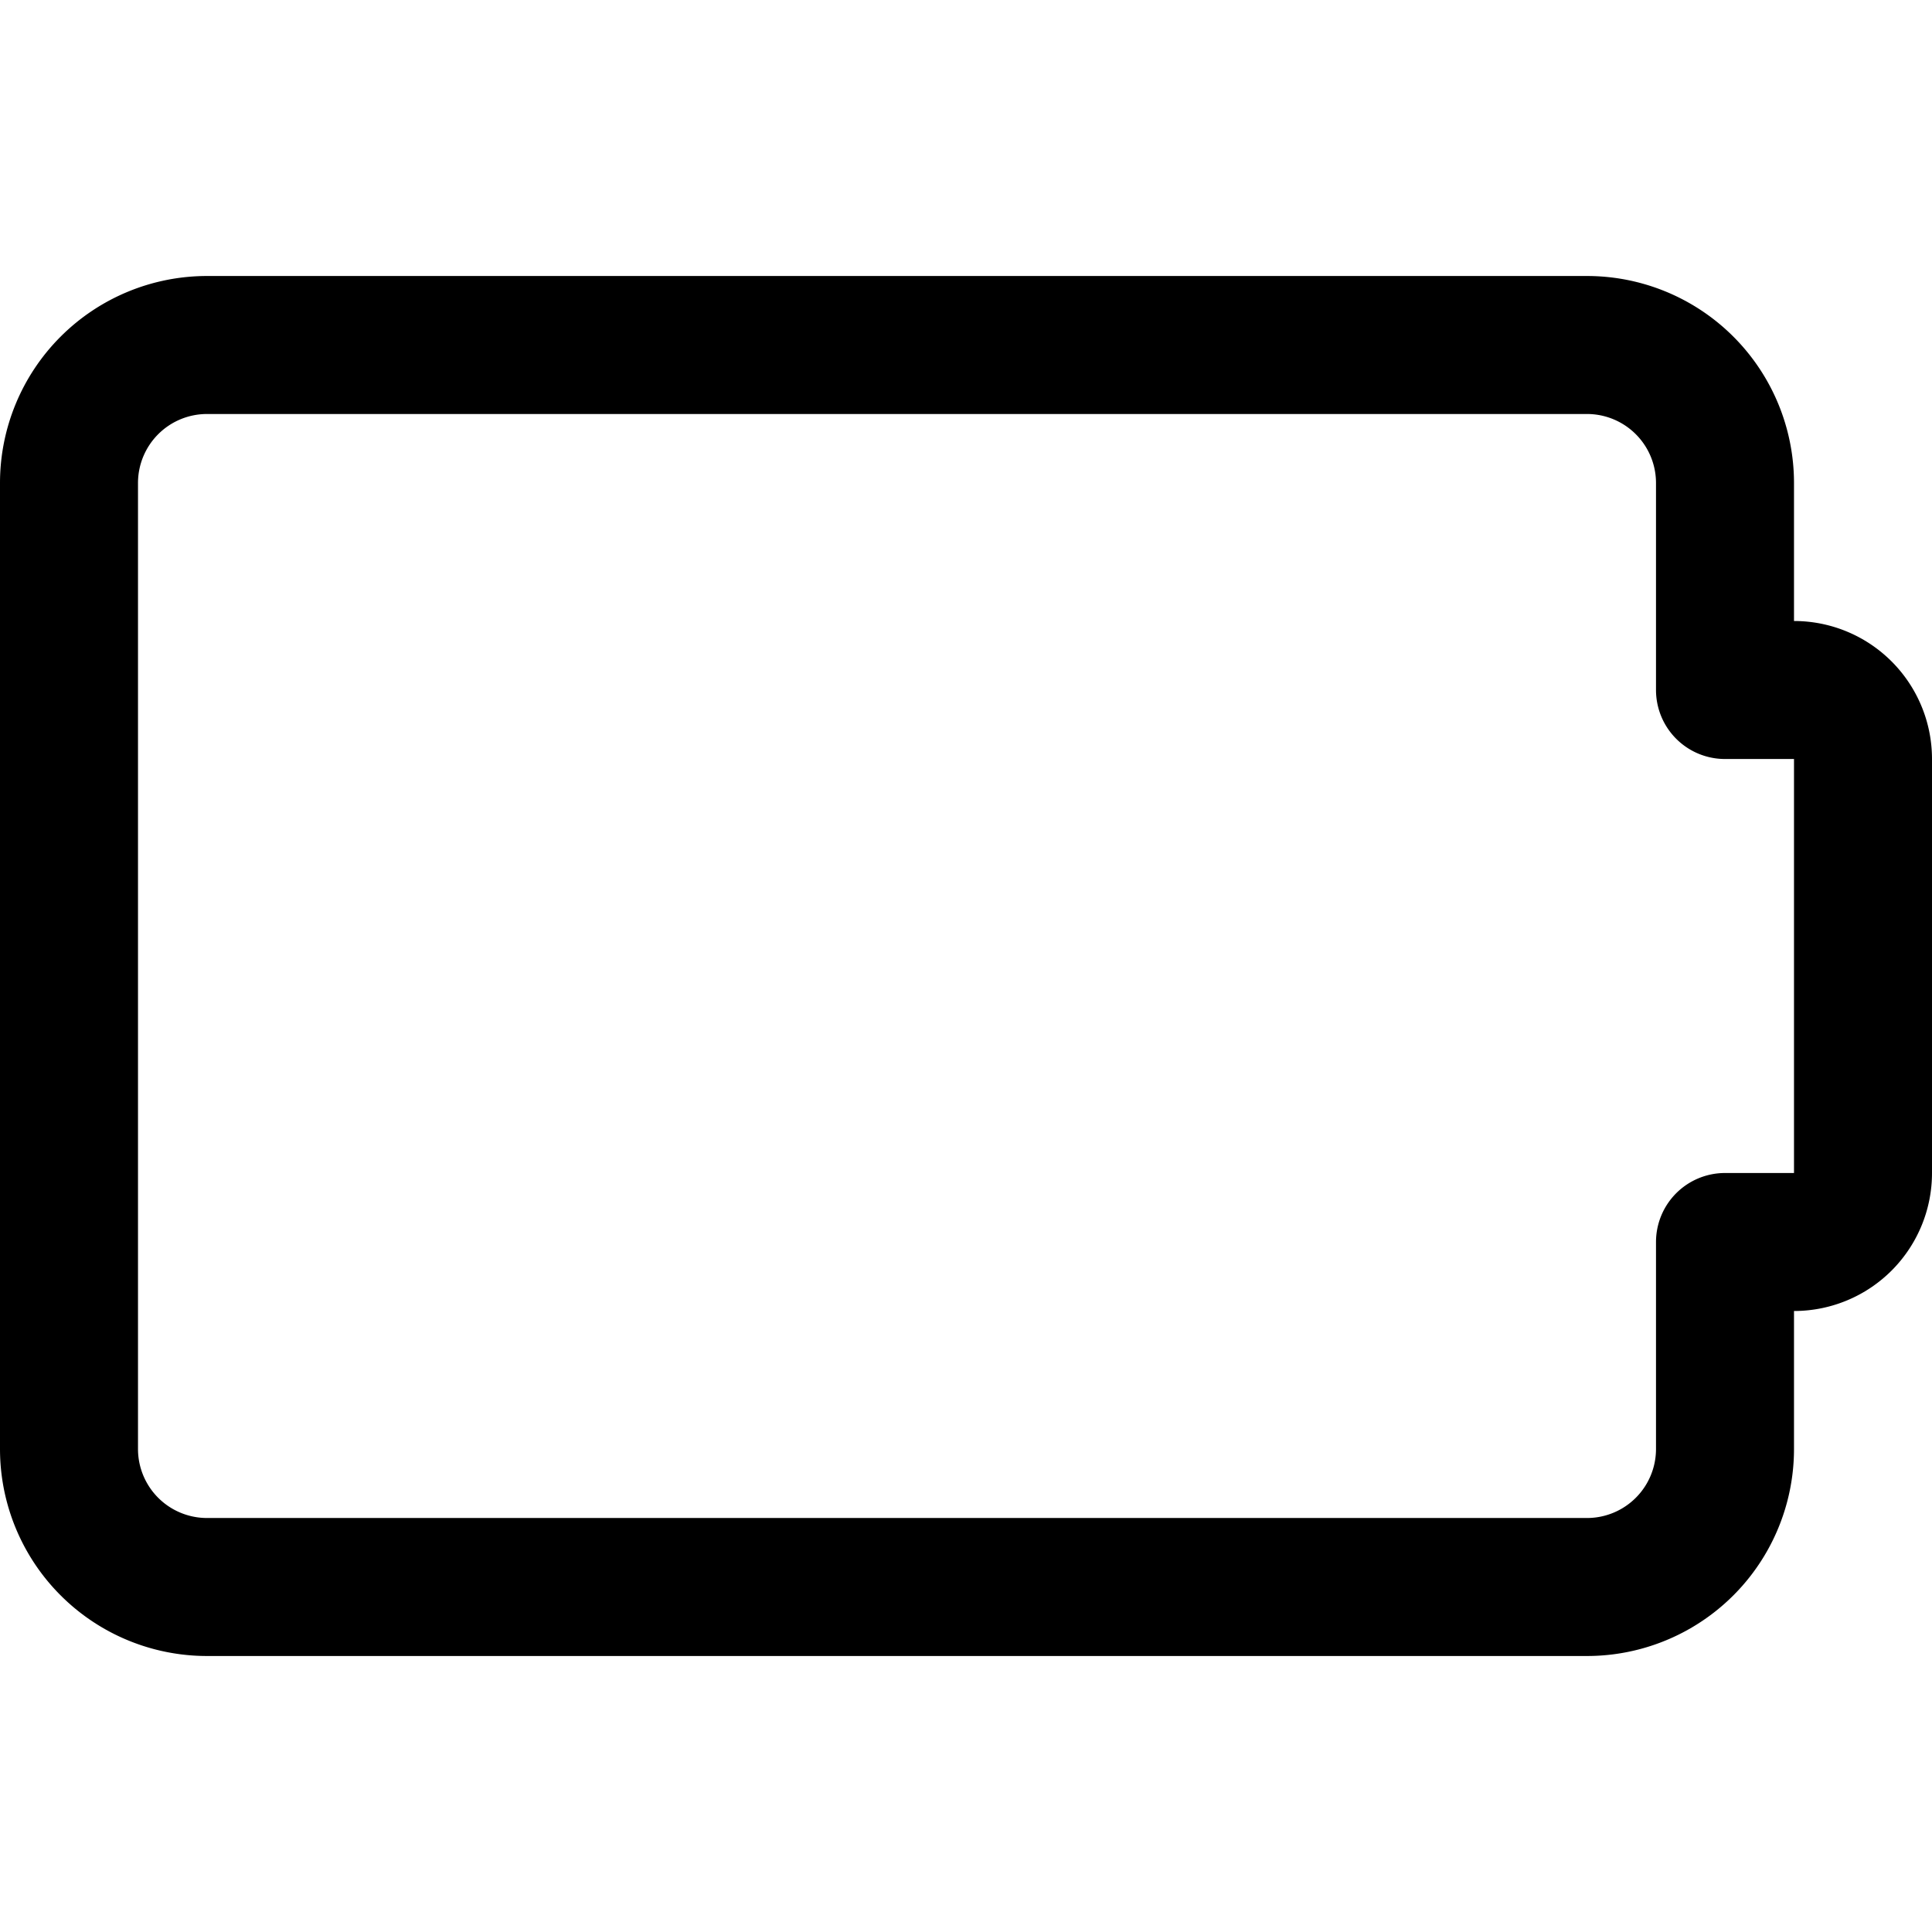 <svg xmlns="http://www.w3.org/2000/svg" width="1em" height="1em" viewBox="0 0 14 14"><path fill="none" stroke="currentColor" stroke-linecap="round" stroke-linejoin="round" d="M13.5 5.5A.5.5 0 0 0 13 5h-.5V3.5a1 1 0 0 0-1-1h-10a1 1 0 0 0-1 1v7a1 1 0 0 0 1 1h10a1 1 0 0 0 1-1V9h.5a.5.5 0 0 0 .5-.5z"/></svg>